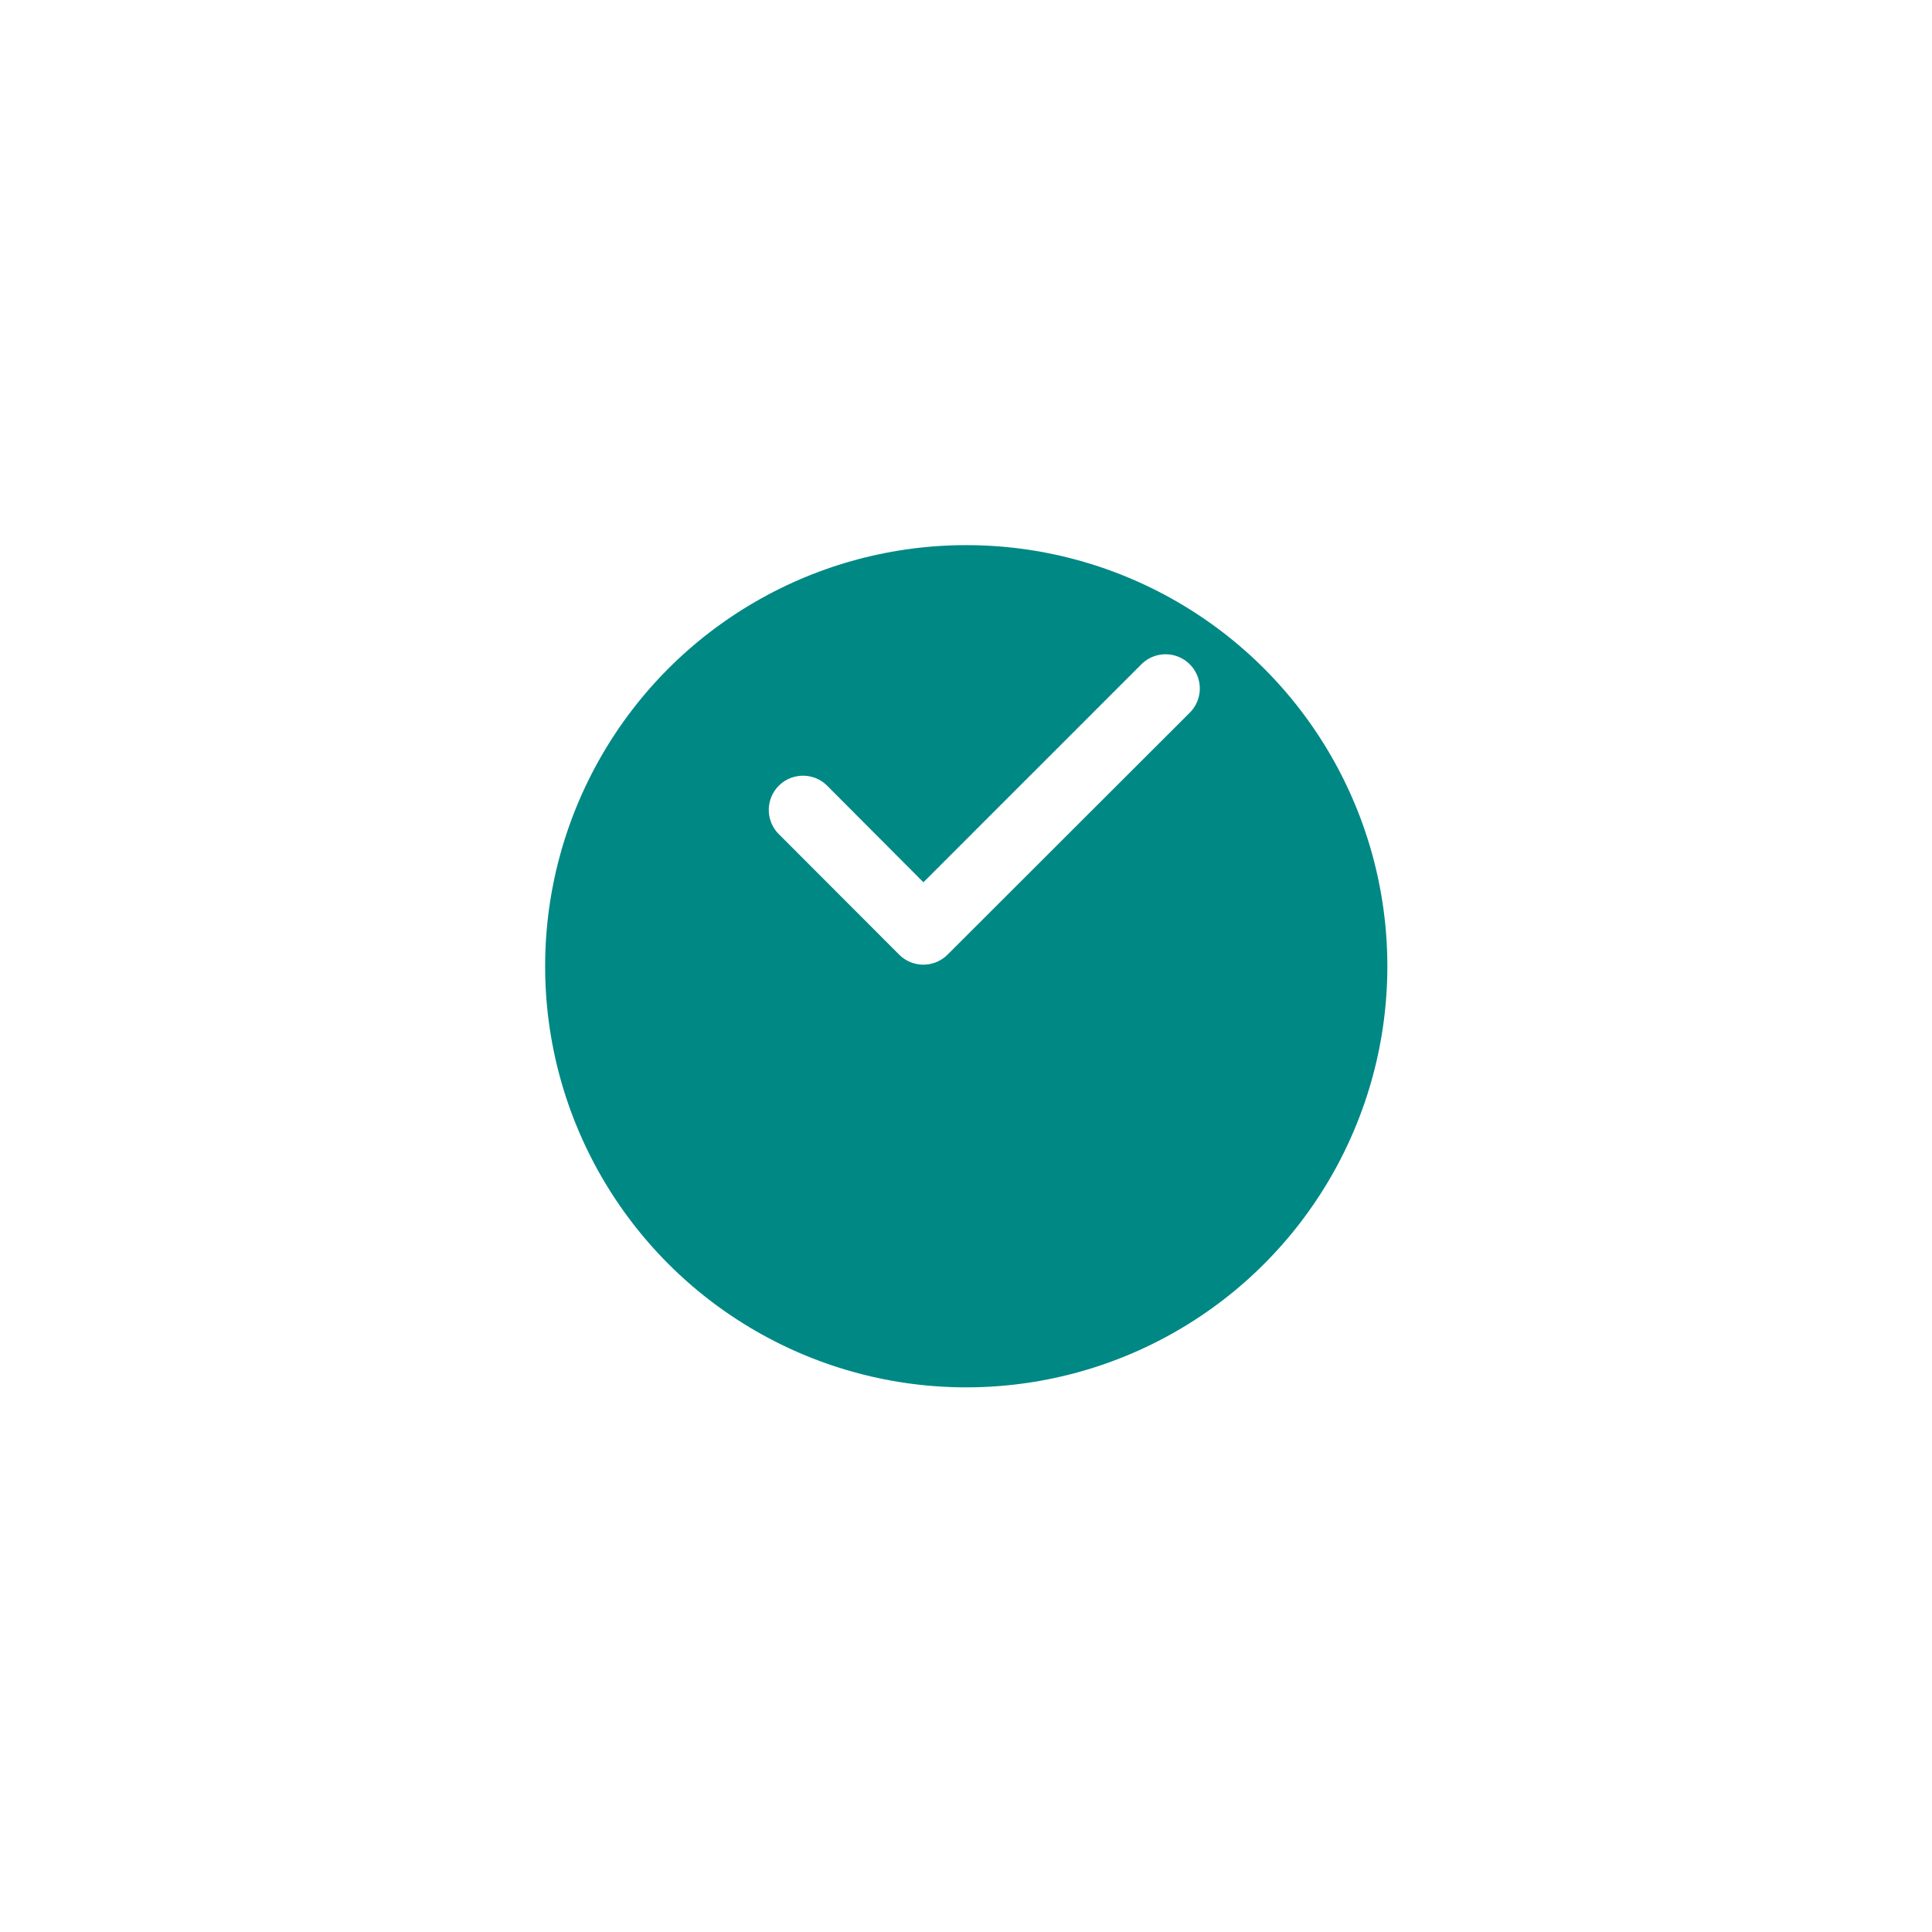<svg xmlns="http://www.w3.org/2000/svg" xmlns:xlink="http://www.w3.org/1999/xlink" width="35.455" height="35.455" viewBox="0 0 35.455 35.455">
  <defs>
    <filter id="Ellipse_355" x="0" y="0" width="35.455" height="35.455" filterUnits="userSpaceOnUse">
      <feOffset dy="3" input="SourceAlpha"/>
      <feGaussianBlur stdDeviation="3" result="blur"/>
      <feFlood flood-opacity="0.271"/>
      <feComposite operator="in" in2="blur"/>
      <feComposite in="SourceGraphic"/>
    </filter>
  </defs>
  <g id="Group_38824" data-name="Group 38824" transform="translate(-14.406 -342.406)">
    <g transform="matrix(1, 0, 0, 1, 14.41, 342.41)" filter="url(#Ellipse_355)">
      <circle id="Ellipse_355-2" data-name="Ellipse 355" cx="8.228" cy="8.228" r="8.228" transform="translate(9.5 6.5)" fill="#008885" stroke="#fff" stroke-width="1"/>
    </g>
    <g id="check" transform="translate(28.506 354.413)">
      <g id="Group_12269" data-name="Group 12269" transform="translate(0 0)">
        <path id="Path_22109" data-name="Path 22109" d="M7.733,71.972a.628.628,0,0,0-.888,0l-4,4L1.072,74.193a.628.628,0,0,0-.888.888L2.4,77.3a.628.628,0,0,0,.888,0L7.733,72.86A.628.628,0,0,0,7.733,71.972Z" transform="translate(0.001 -71.788)" fill="#fff"/>
      </g>
    </g>
  </g>
</svg>
